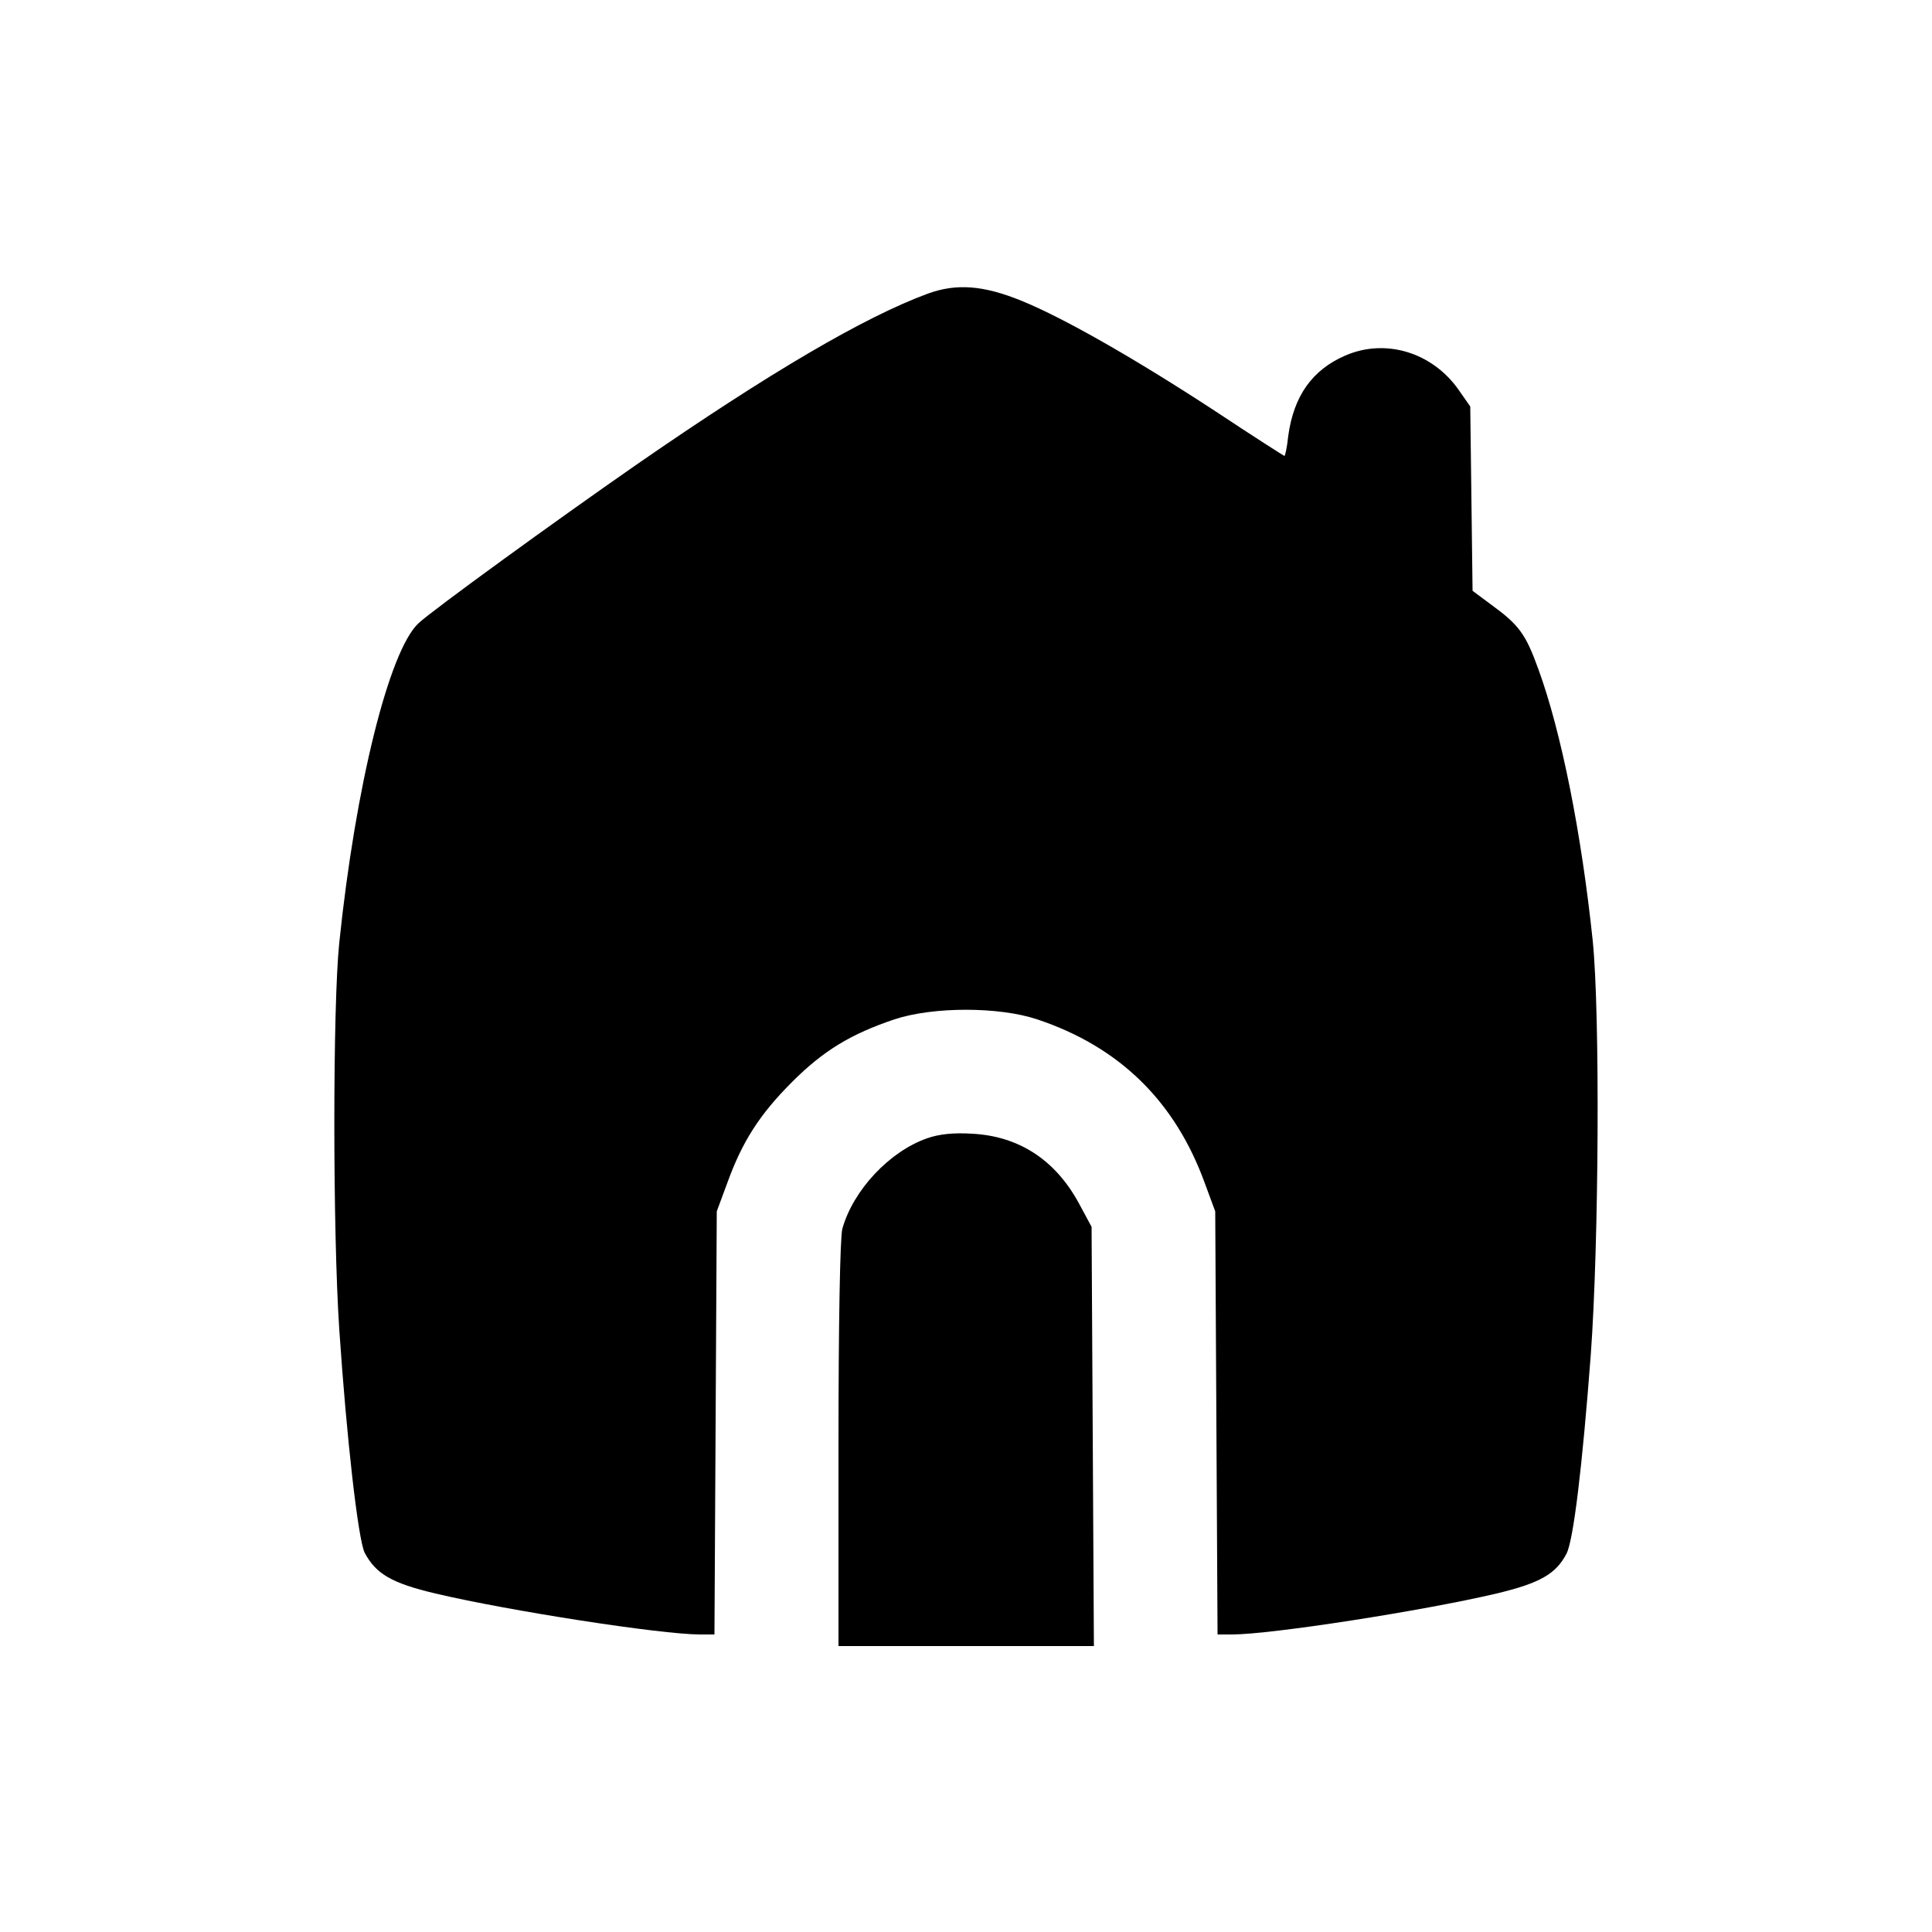 <?xml version="1.0" standalone="no"?>
<!DOCTYPE svg PUBLIC "-//W3C//DTD SVG 20010904//EN"
 "http://www.w3.org/TR/2001/REC-SVG-20010904/DTD/svg10.dtd">
<svg version="1.0" xmlns="http://www.w3.org/2000/svg"
 width="500pt" height="500pt" viewBox="0 0 500 500"
 preserveAspectRatio="xMidYMid meet">

<g transform="translate(0,500) scale(0.1,-0.1)"
fill="#000000" stroke="none">
<path d="M2401 4240 c-163 -60 -408 -203 -756 -444 -206 -143 -527 -376 -562
-409 -76 -71 -163 -421 -205 -827 -17 -163 -17 -745 0 -1000 19 -283 49 -546
66 -579 29 -54 69 -78 183 -105 191 -45 584 -106 685 -106 l37 0 3 548 3 547
27 73 c39 108 84 178 168 262 81 81 152 124 265 162 100 33 270 33 369 0 213
-71 357 -212 434 -424 l27 -73 3 -547 3 -548 37 0 c101 0 494 61 685 106 113
27 154 51 181 103 18 34 41 225 63 516 21 290 24 882 5 1070 -29 277 -81 540
-141 704 -33 91 -50 114 -123 167 l-47 35 -3 239 -3 238 -30 43 c-68 97 -189
134 -293 89 -86 -37 -134 -105 -148 -208 -3 -29 -8 -52 -10 -52 -1 0 -81 51
-176 114 -209 137 -395 243 -503 287 -100 41 -170 46 -244 19z"/>
<path d="M2399 2054 c-97 -34 -191 -134 -219 -234 -6 -21 -10 -249 -10 -557
l0 -523 330 0 331 0 -3 543 -3 542 -34 63 c-61 111 -155 172 -276 178 -47 3
-85 -1 -116 -12z"/>
</g>
</svg>

